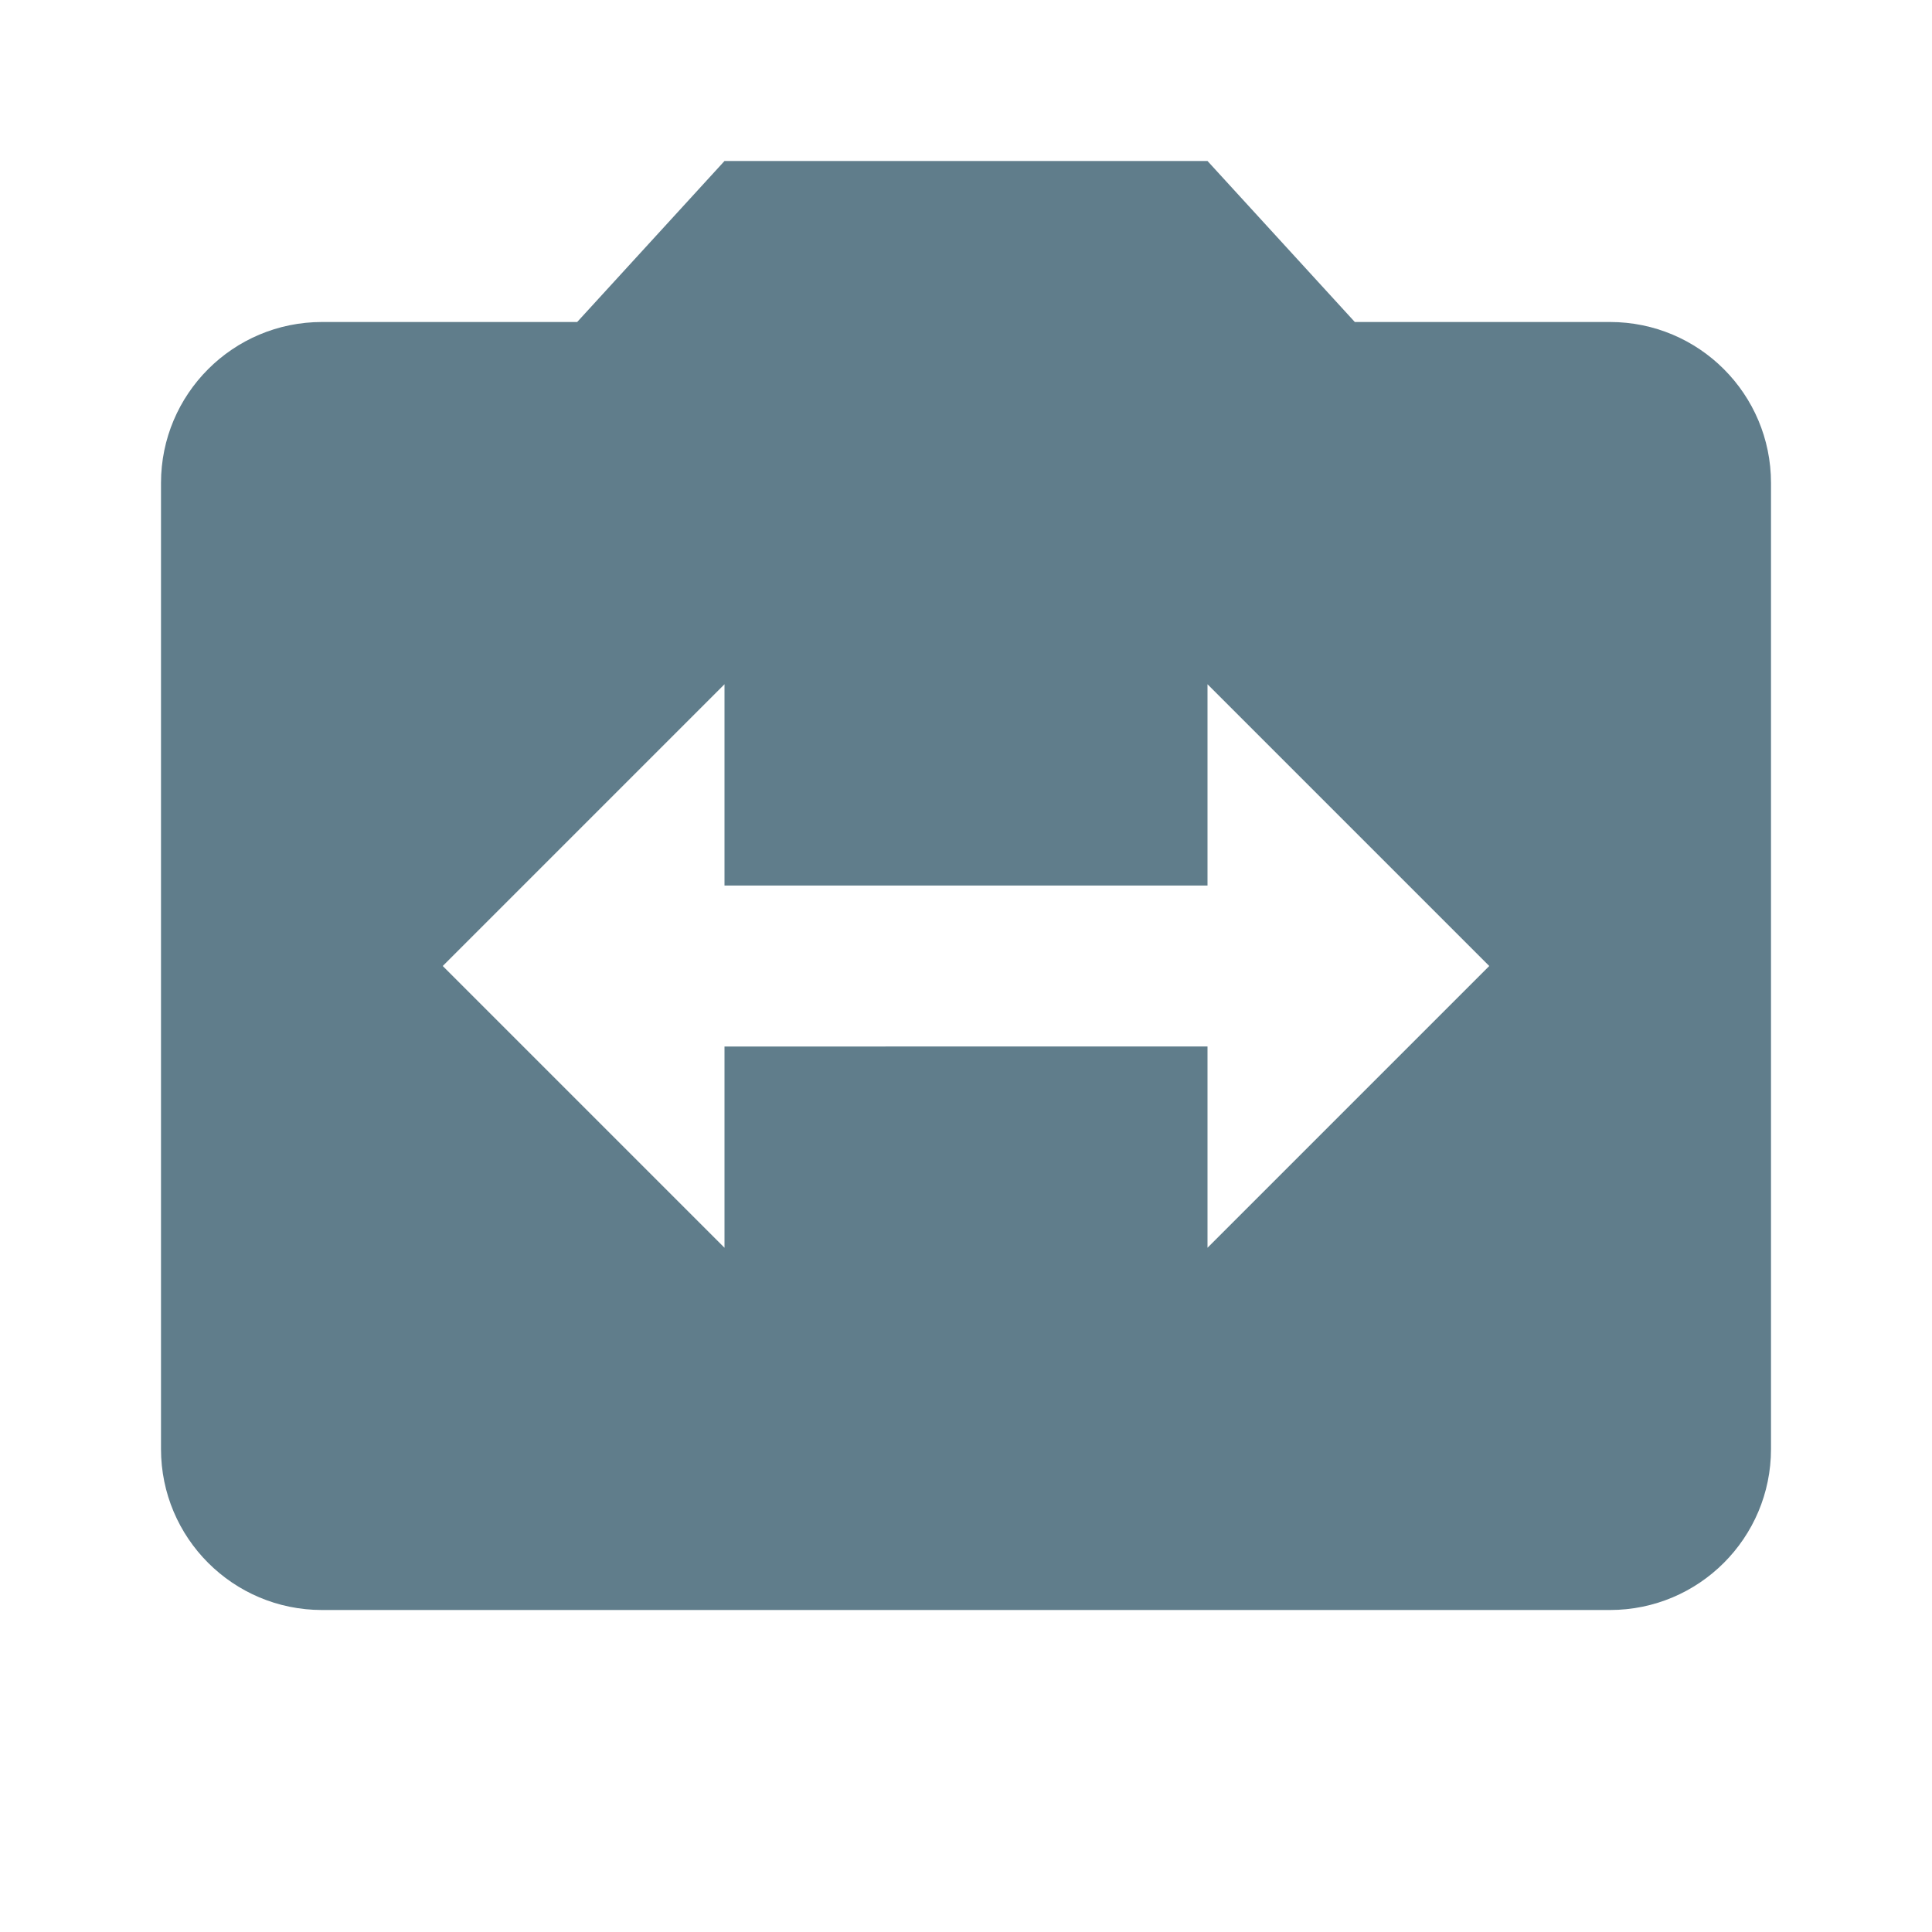 <svg fill="#607D8B" xmlns="http://www.w3.org/2000/svg" width="48" height="48" viewBox="0 0 48 48"><path d="M40 8h-6.34L30 4H18l-3.66 4H8c-2.21 0-4 1.79-4 4v24c0 2.21 1.79 4 4 4h32c2.21 0 4-1.79 4-4V12c0-2.21-1.79-4-4-4zM30 31v-5H18v5l-7-7 7-7v5h12v-5l7 7-7 7z"/></svg>
